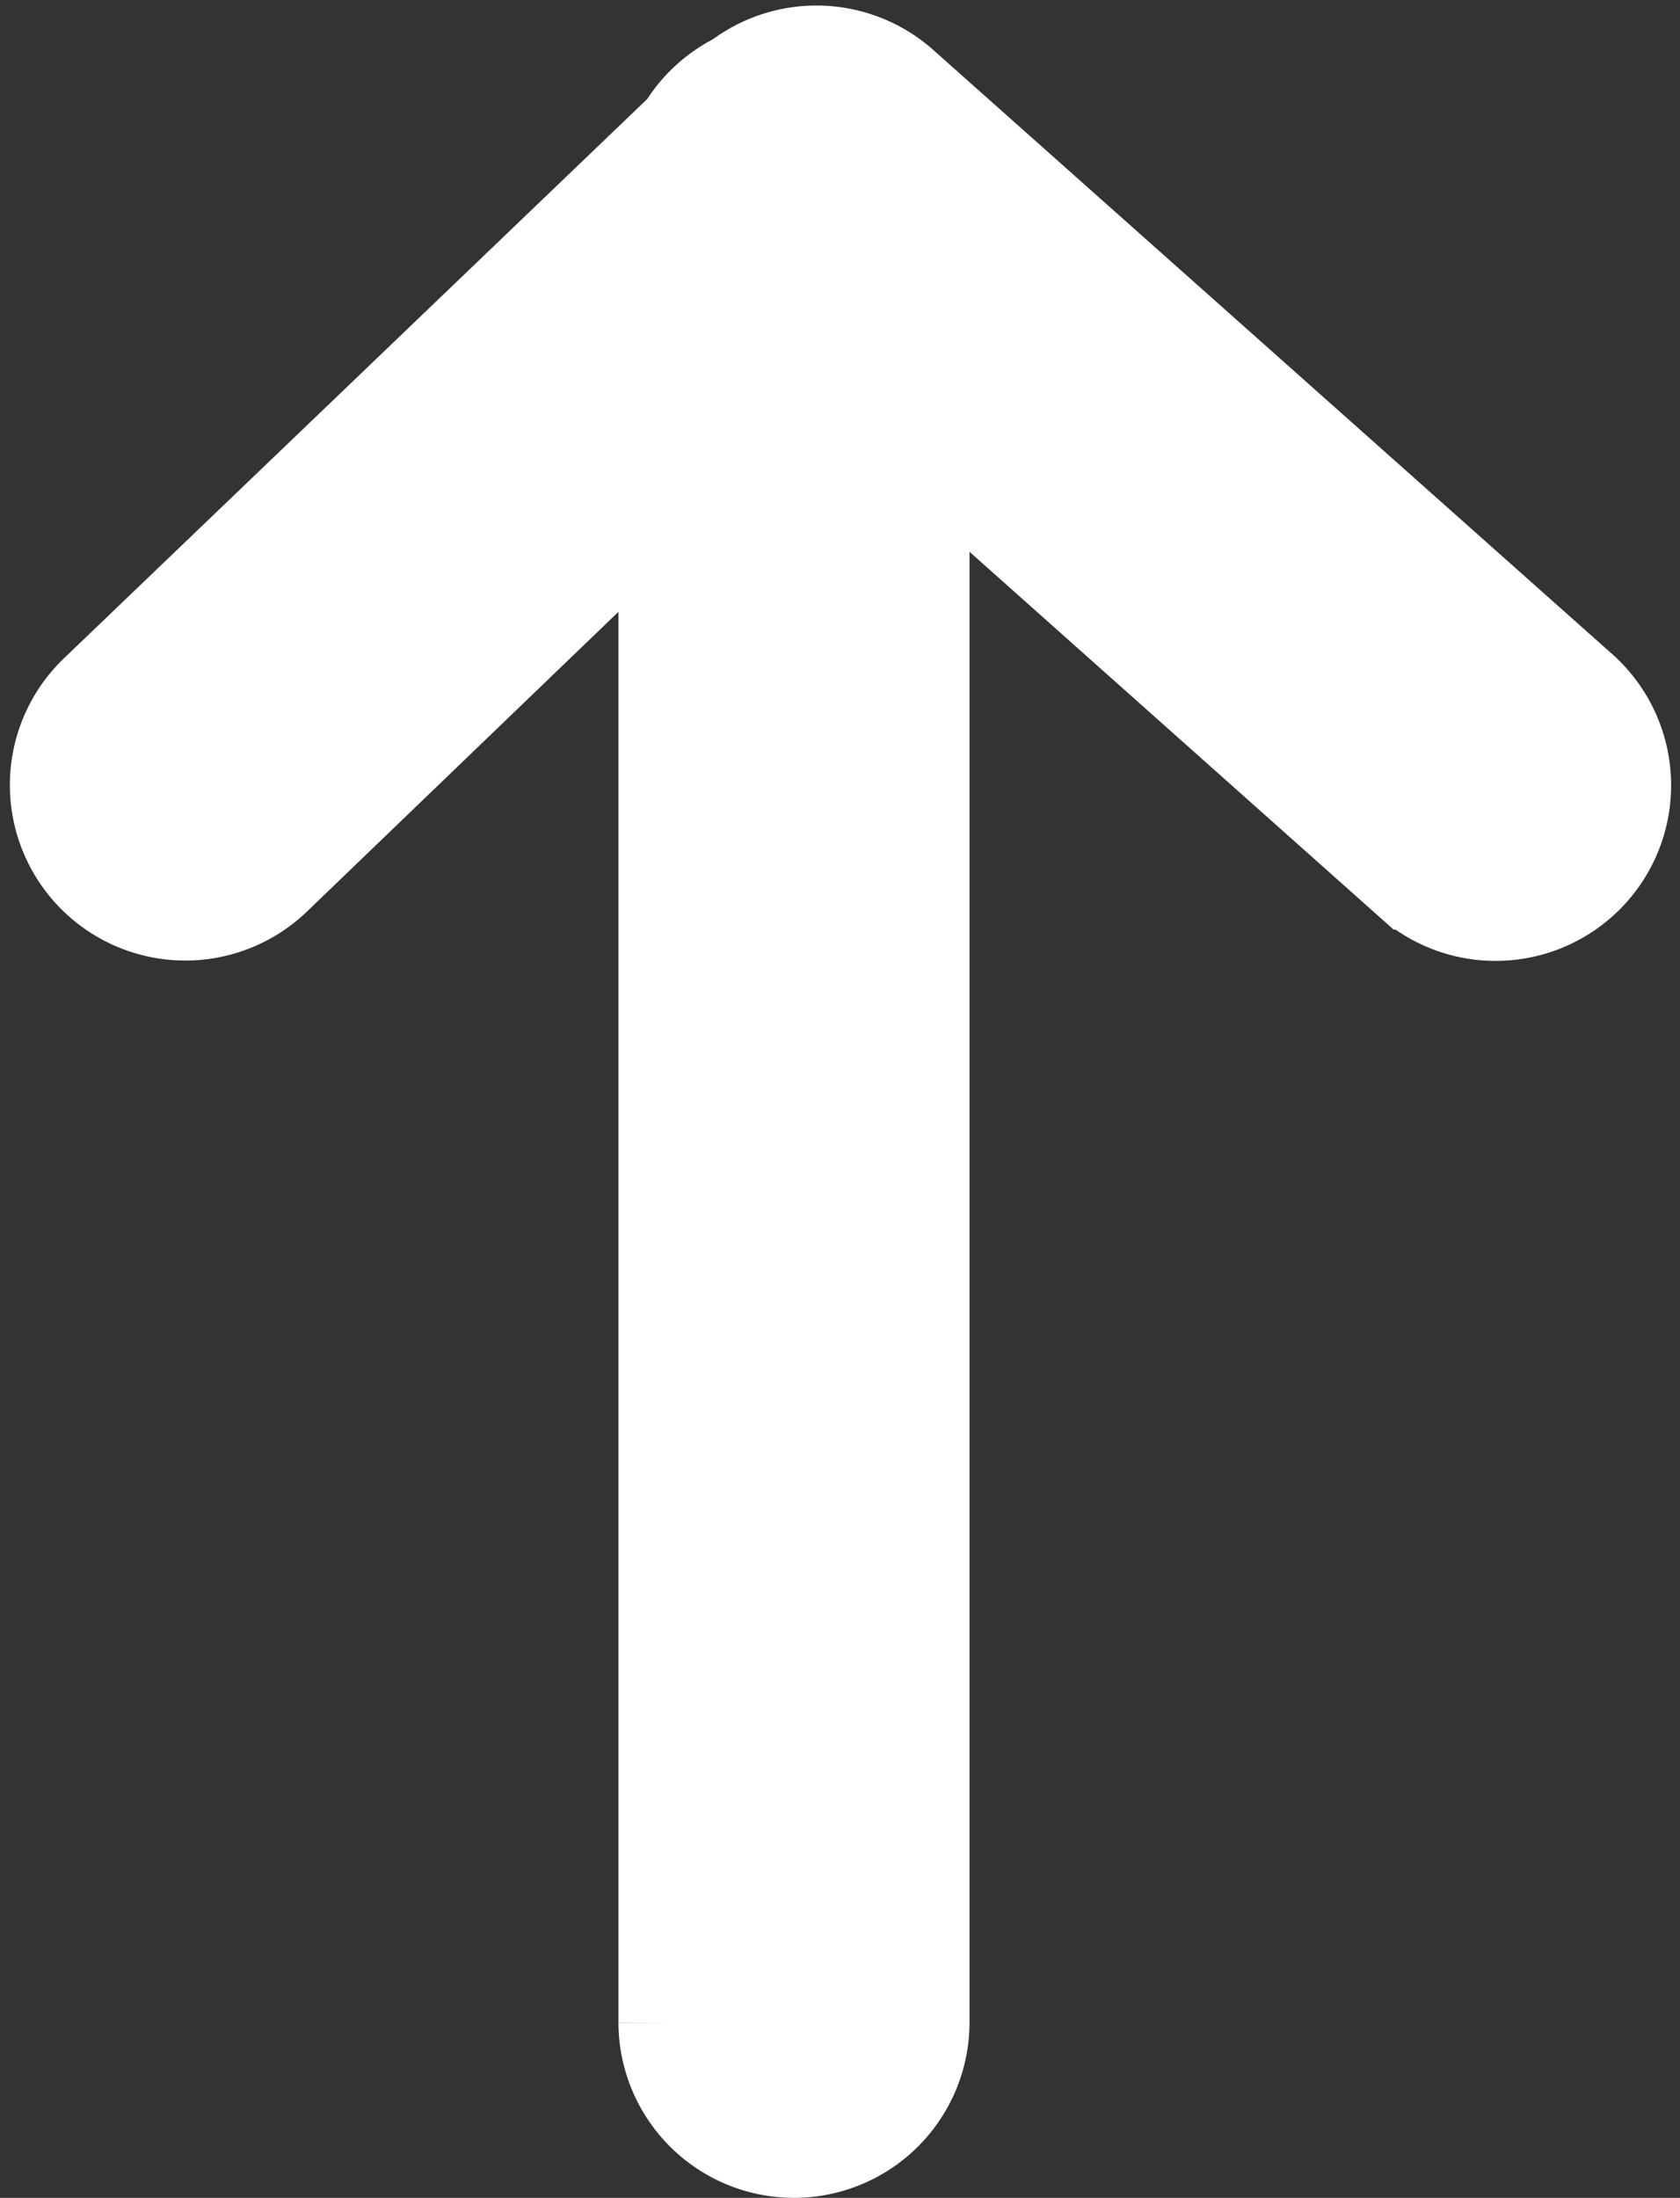 <svg xmlns="http://www.w3.org/2000/svg" width="10.279" height="13.444" viewBox="0 0 10.279 13.444">
  <rect x="0" y="0" width="10.279" height="13.444" fill="#333333" stroke="none"/>
  <g id="share-arrow" transform="translate(-48.647 -1.616)">
    <g id="Group_27" data-name="Group 27" transform="translate(47.727 0)">
      <path id="Path_14" data-name="Path 14" d="M117.438,12.71a.724.724,0,0,0,.722-.722V2.211l3.079,2.742a.724.724,0,1,0,.962-1.082L118.051.179a.726.726,0,0,0-.926-.024.726.726,0,0,0-.313.289l-3.6,3.451a.723.723,0,1,0,1,1.046l2.5-2.405v9.452A.724.724,0,0,0,117.438,12.71Z" transform="translate(-111.658 2)" fill="#fff" stroke="#fff" stroke-width="0.7"/>
    </g>
  </g>
</svg>
